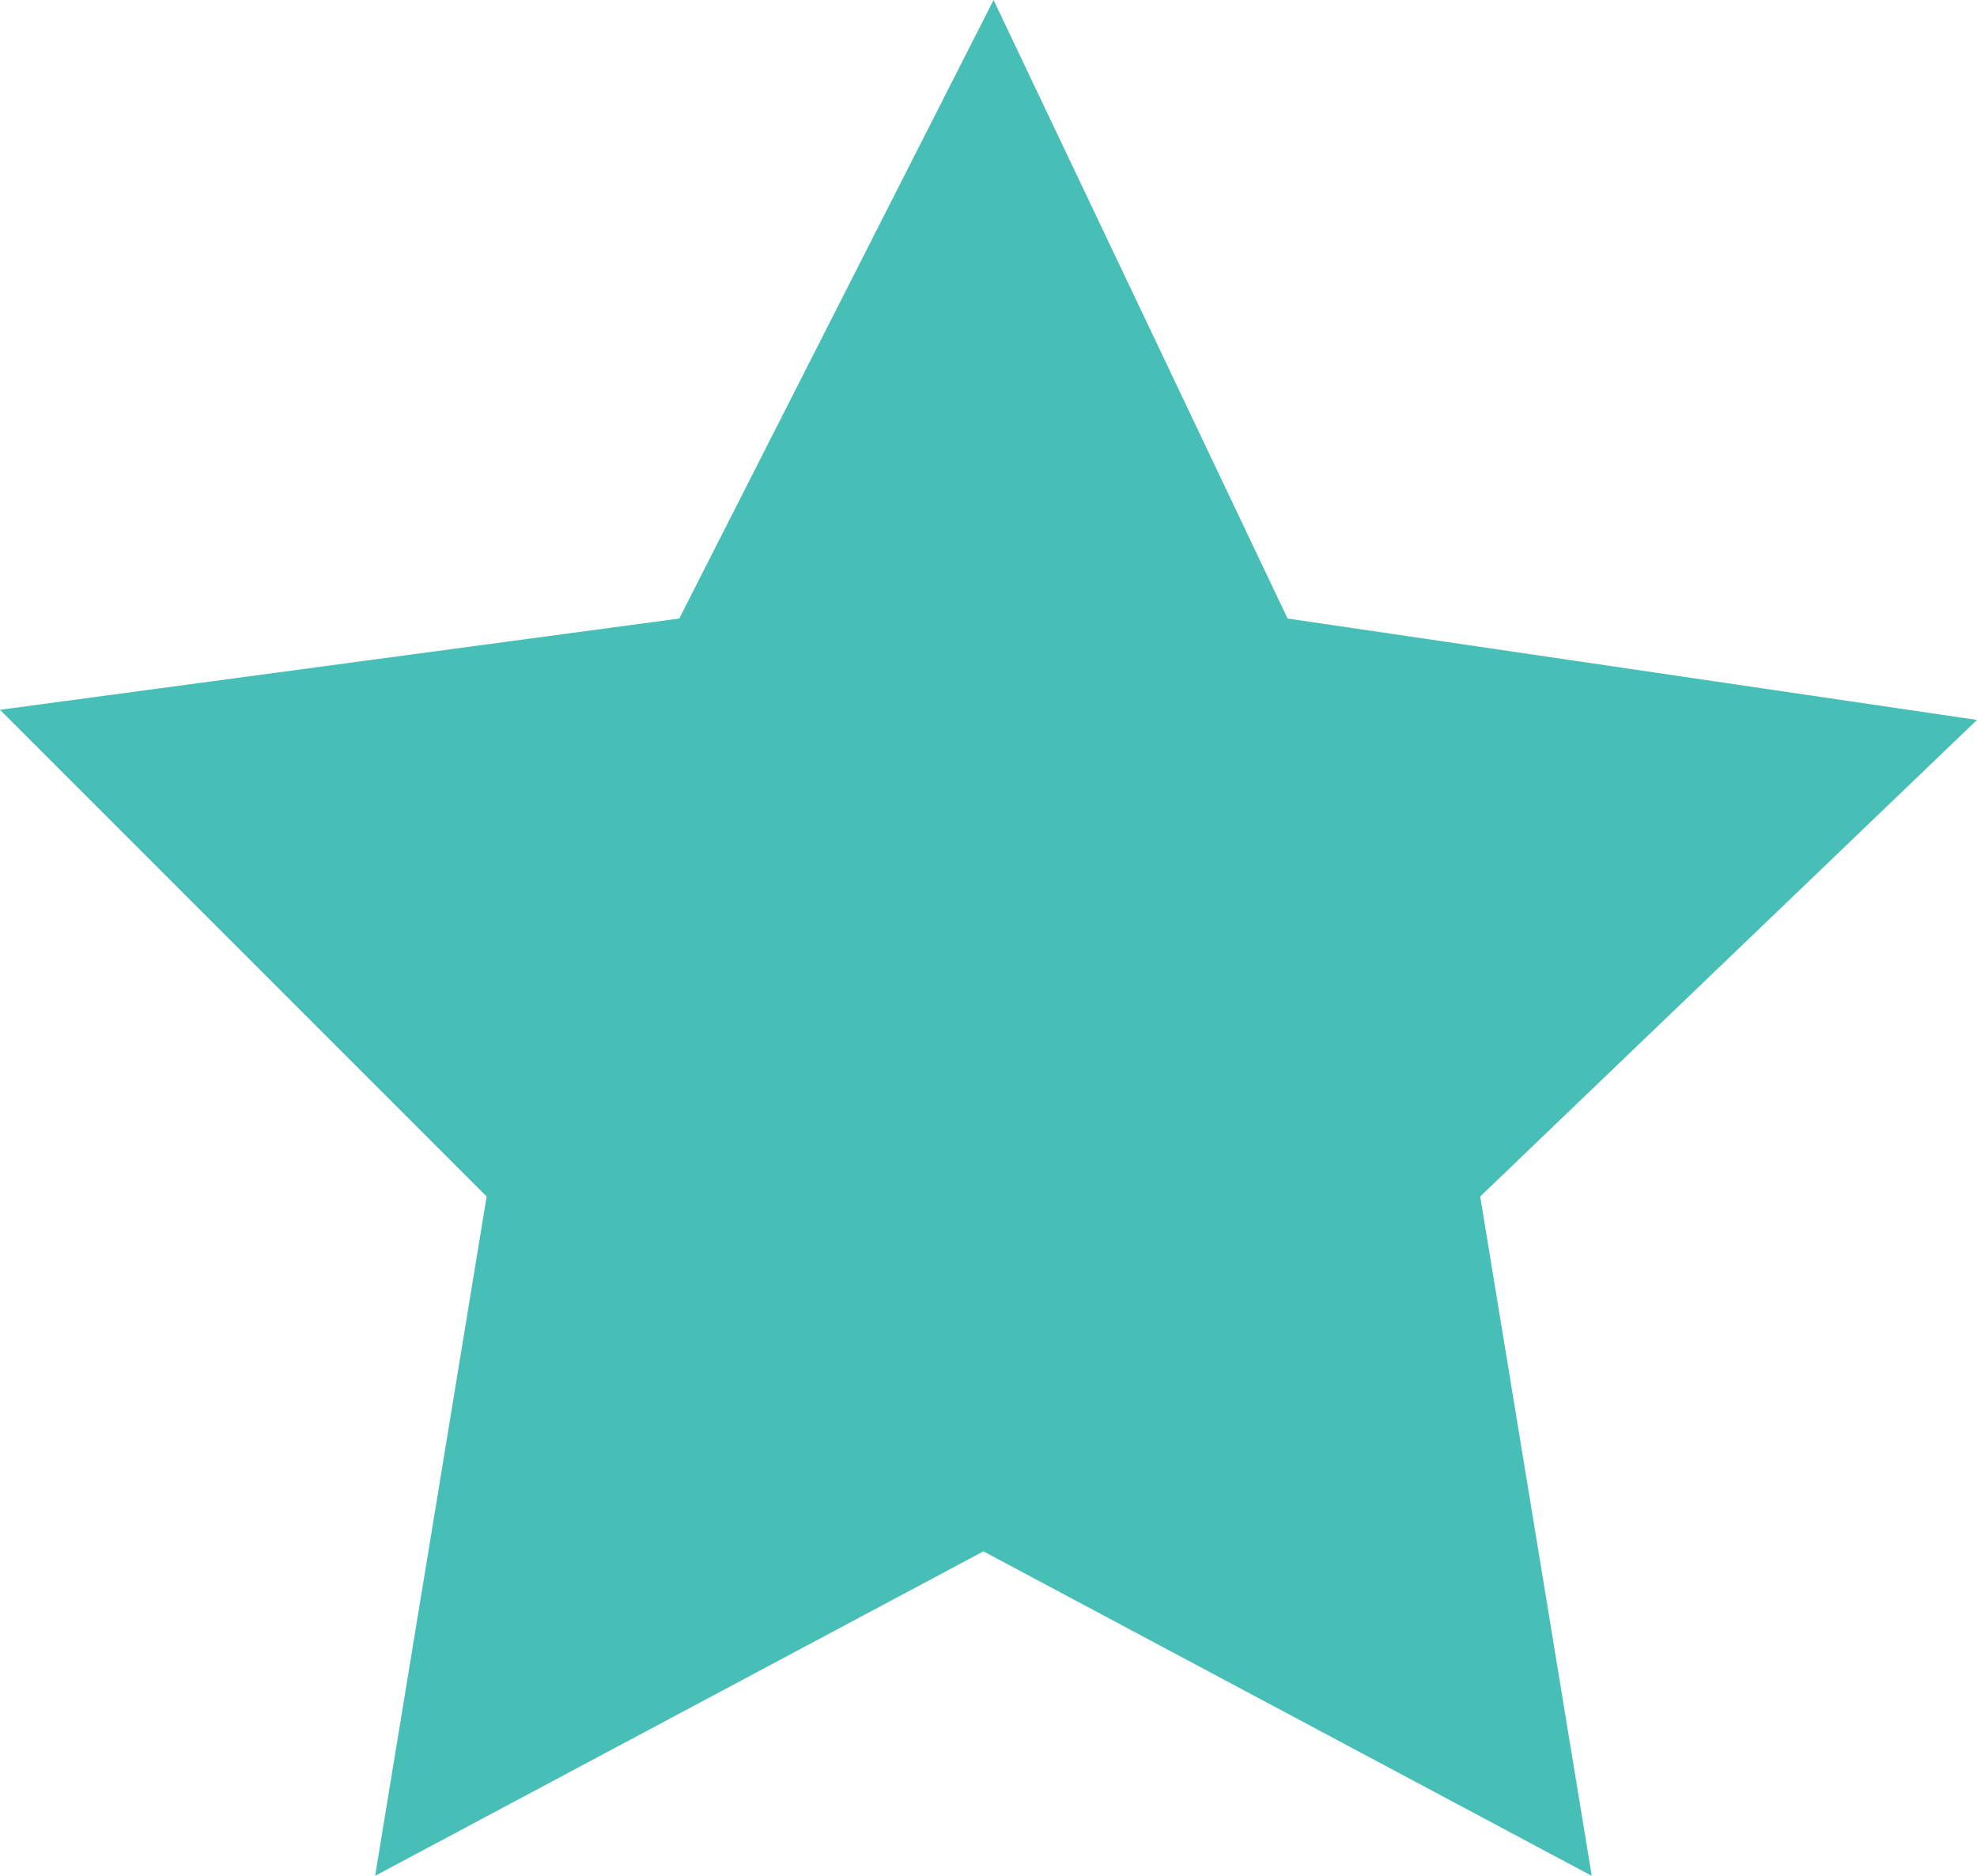 <?xml version="1.0" encoding="utf-8"?>
<!-- Generator: Adobe Illustrator 18.1.0, SVG Export Plug-In . SVG Version: 6.00 Build 0)  -->
<svg version="1.1" id="Layer_1" xmlns="http://www.w3.org/2000/svg" xmlns:xlink="http://www.w3.org/1999/xlink" x="0px" y="0px"
	 width="19.5px" height="18.5px" viewBox="0 0 19.5 18.5" enable-background="new 0 0 19.5 18.5" xml:space="preserve">
<polygon fill="#48BFB6" points="4.8,11.8 0,7 6.7,6.1 9.8,0 12.7,6.1 19.5,7.1 14.6,11.8 15.7,18.5 9.7,15.3 3.7,18.5 "/>
</svg>
